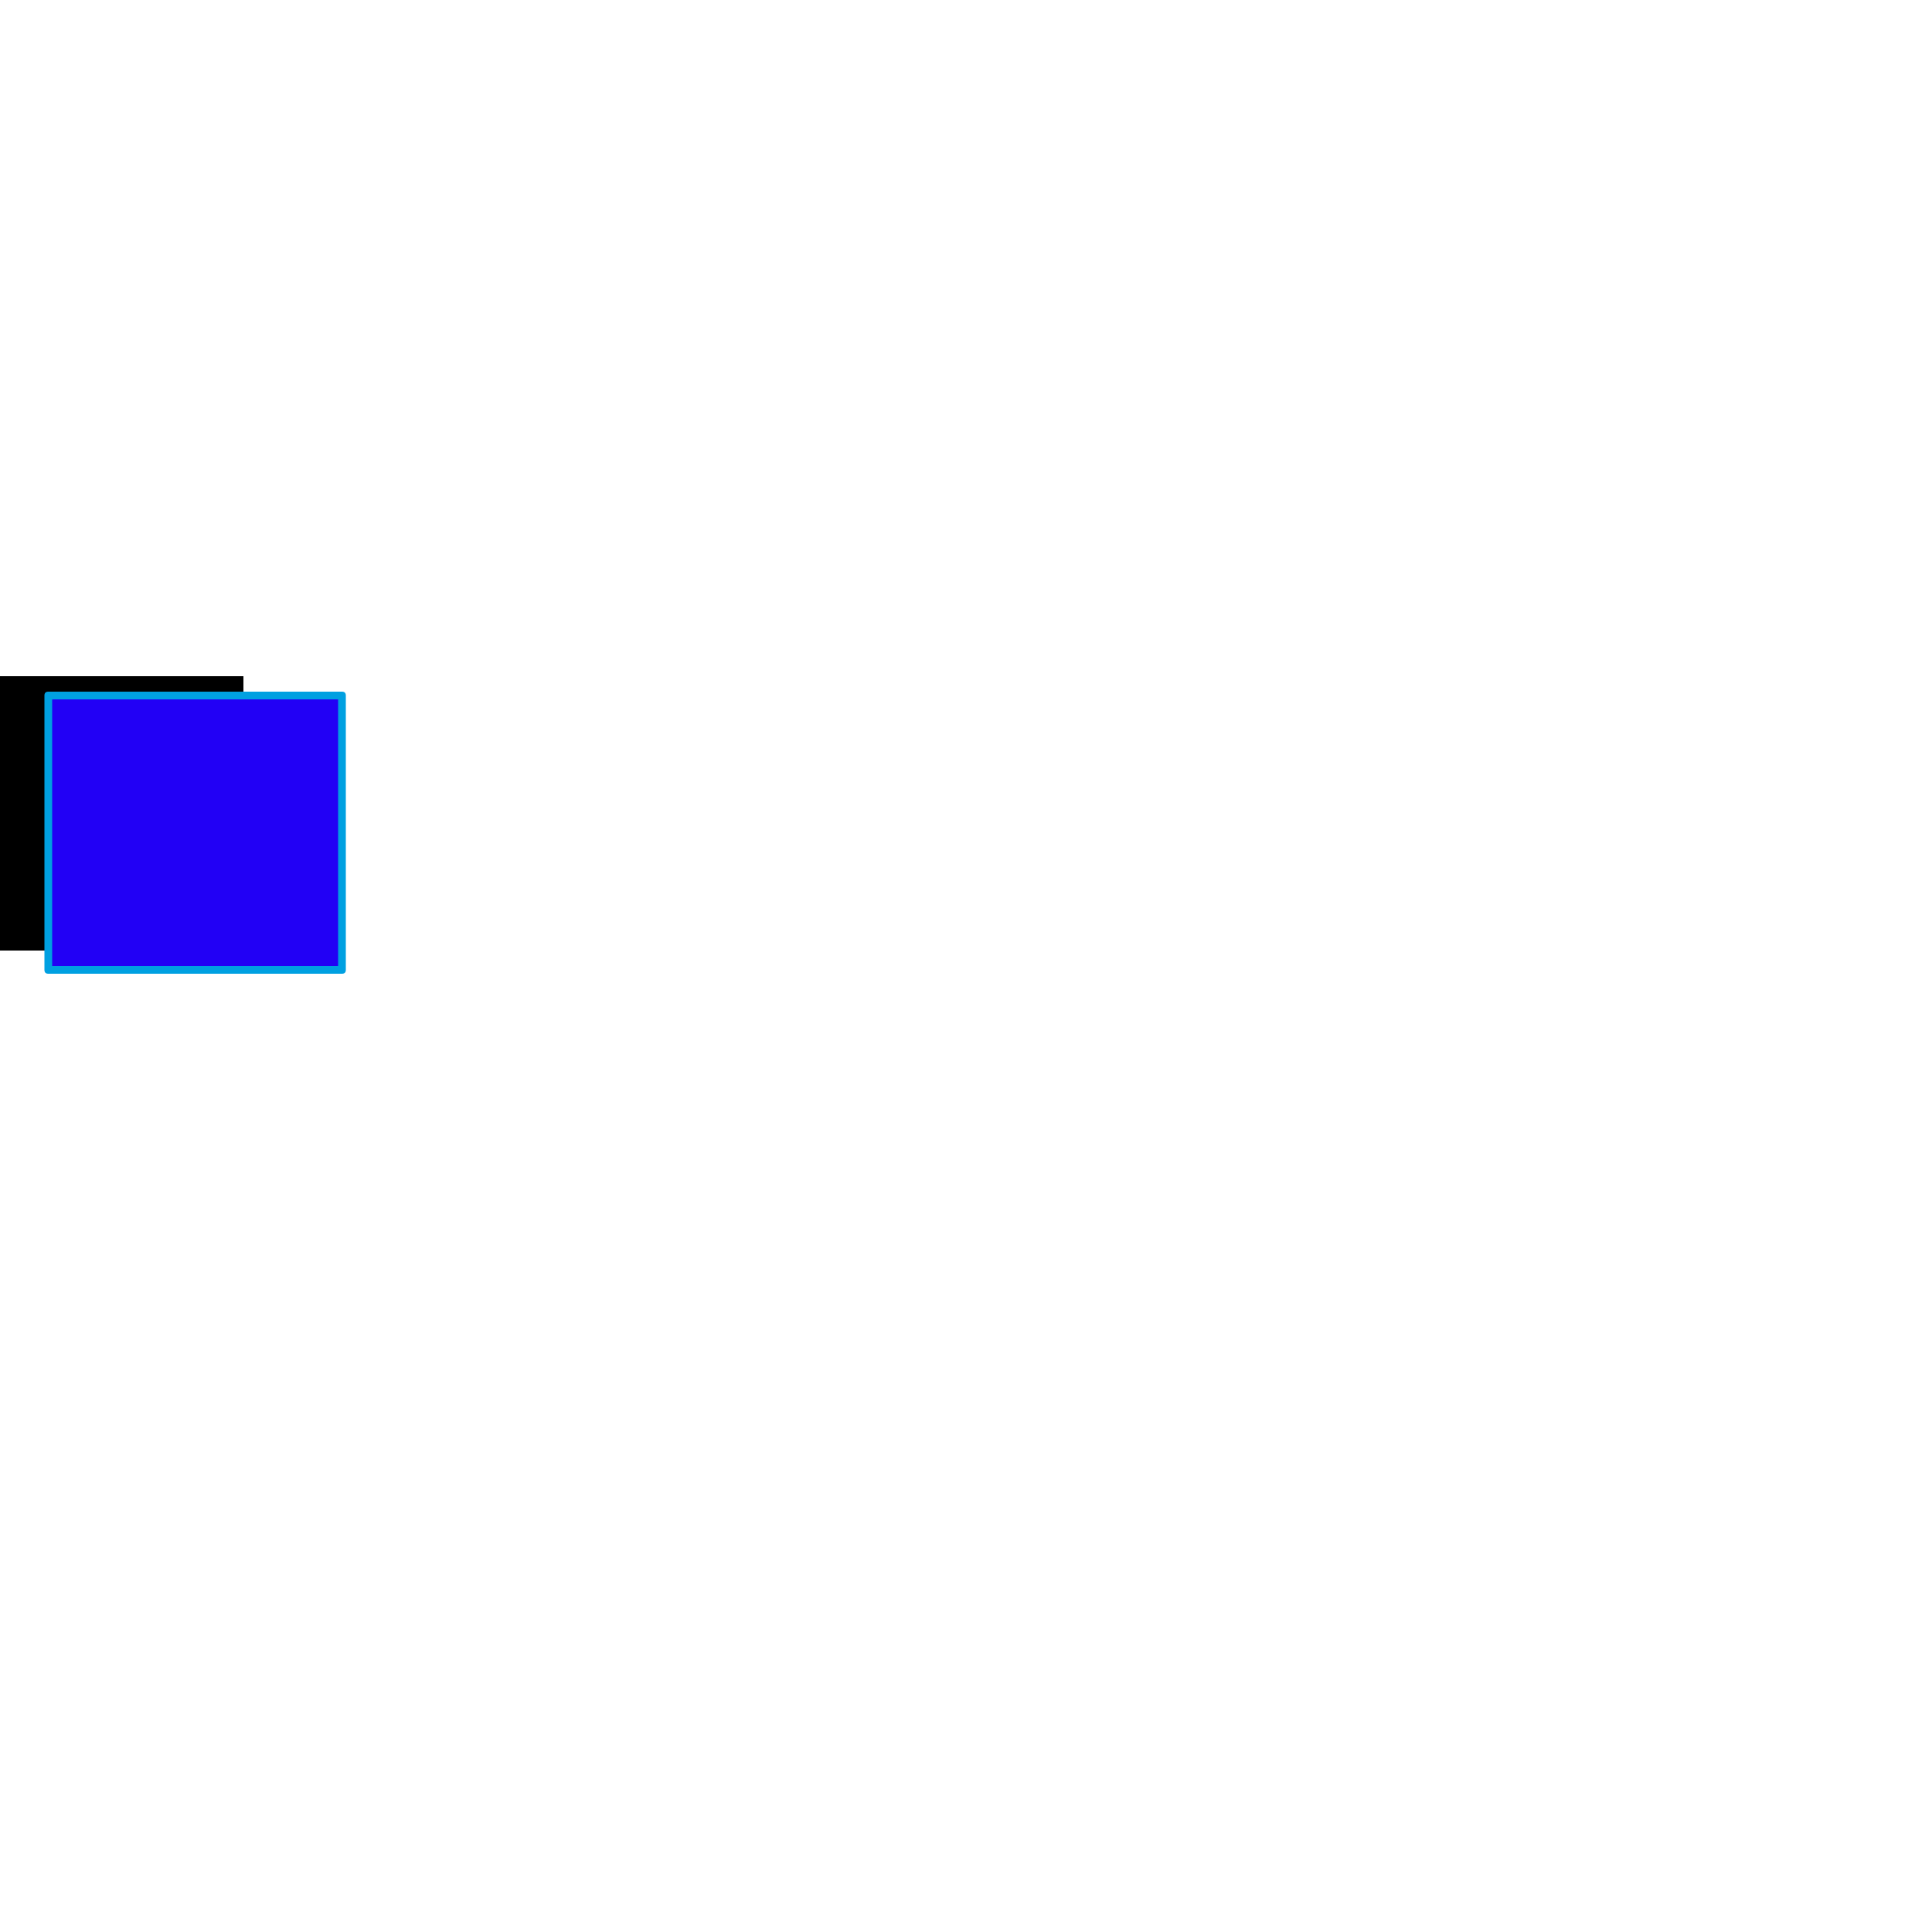 <svg xmlns="http://www.w3.org/2000/svg" viewBox="0 -1000 1000 1000">
	<path fill="#000000" d="M-26 -508V-650H126V-508ZM-226 -508V-650H-74V-508Z"/>
	<path fill="#2200f5" d="M24 -498V-640H176V-498ZM-176 -498V-640H-24V-498Z"/>
	<path fill="#00a0e1" d="M27 -638V-500H175V-638ZM23 -498V-640Q23 -642 25 -642H177Q179 -642 179 -640V-498Q179 -496 177 -496H25Q23 -496 23 -498ZM-173 -638V-500H-25V-638ZM-177 -498V-640Q-177 -642 -175 -642H-23Q-21 -642 -21 -640V-498Q-21 -496 -23 -496H-175Q-177 -496 -177 -498Z"/>
</svg>